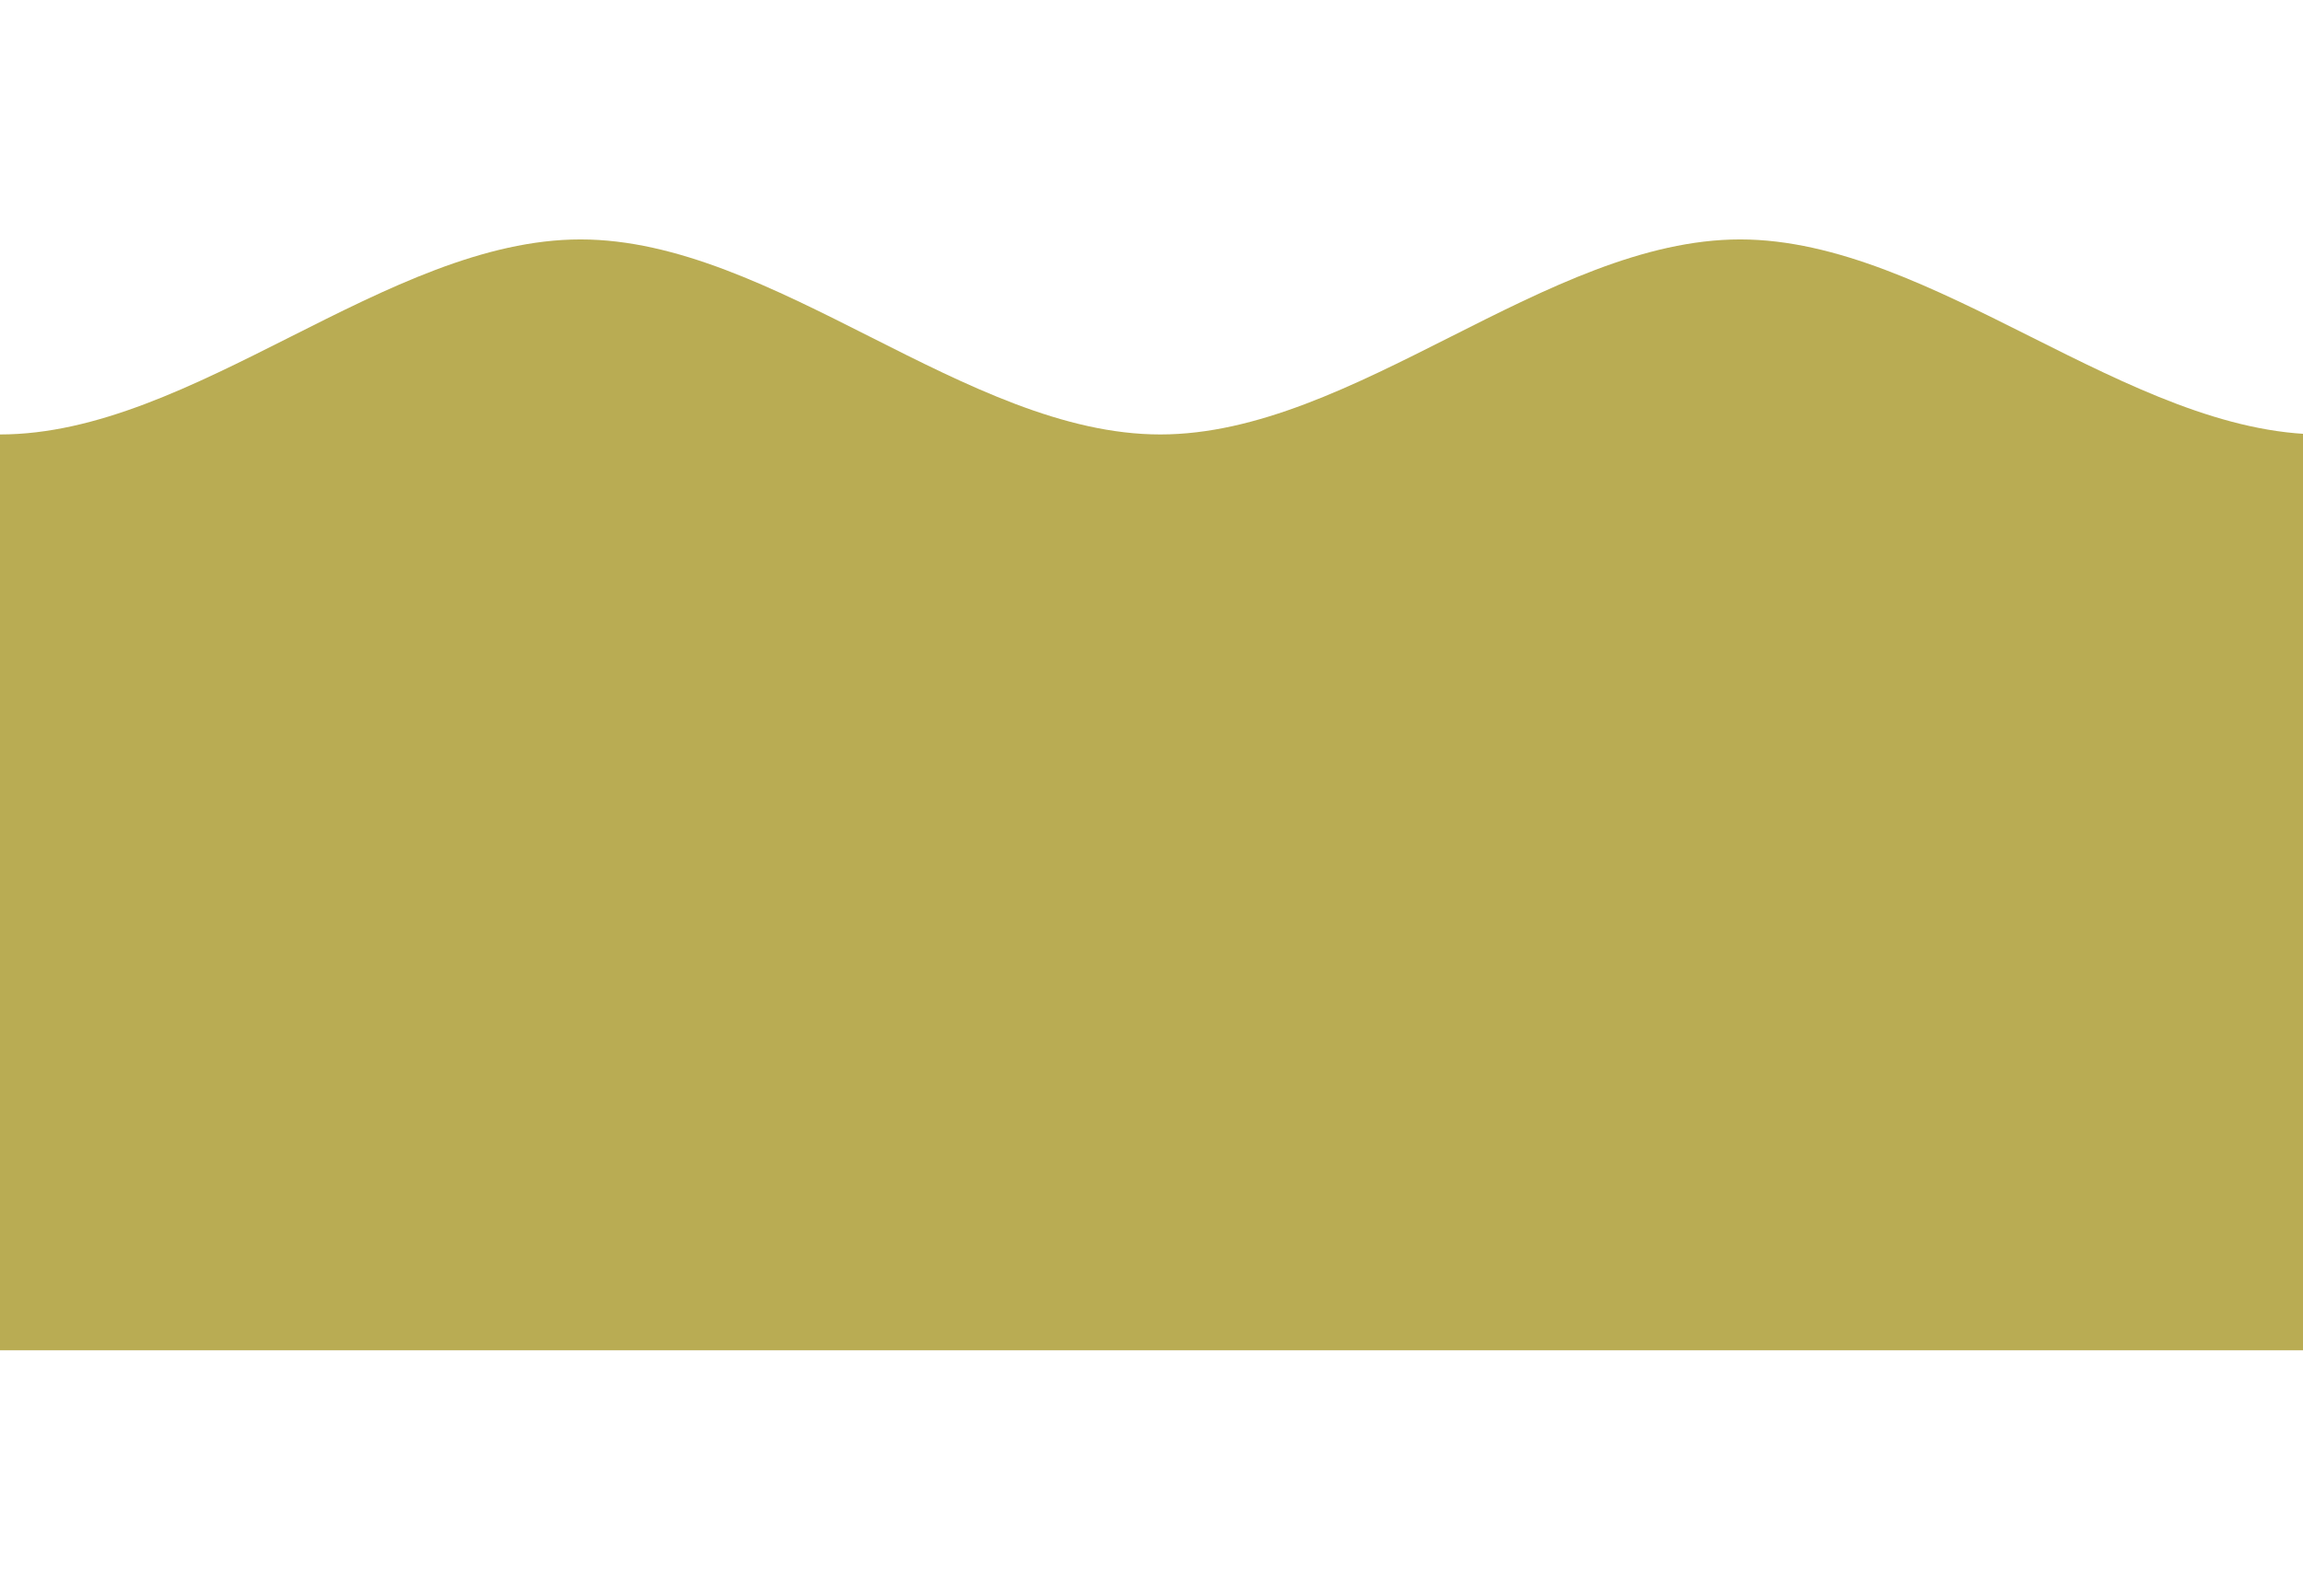 <svg width="47.6" height="33" viewBox="0 0 68 33" fill="none" xmlns="http://www.w3.org/2000/svg">
<g clip-path="url(#clip0_5648_5611)">
<path d="M0 5.76C5.71 5.76 11.43 0 17.14 0C22.85 0 28.55 5.76 34.26 5.76C39.97 5.76 45.68 0 51.38 0C57.08 0 62.86 5.76 68.57 5.76V32.81H0" fill="#B9AC53"/>
</g>
</svg>


